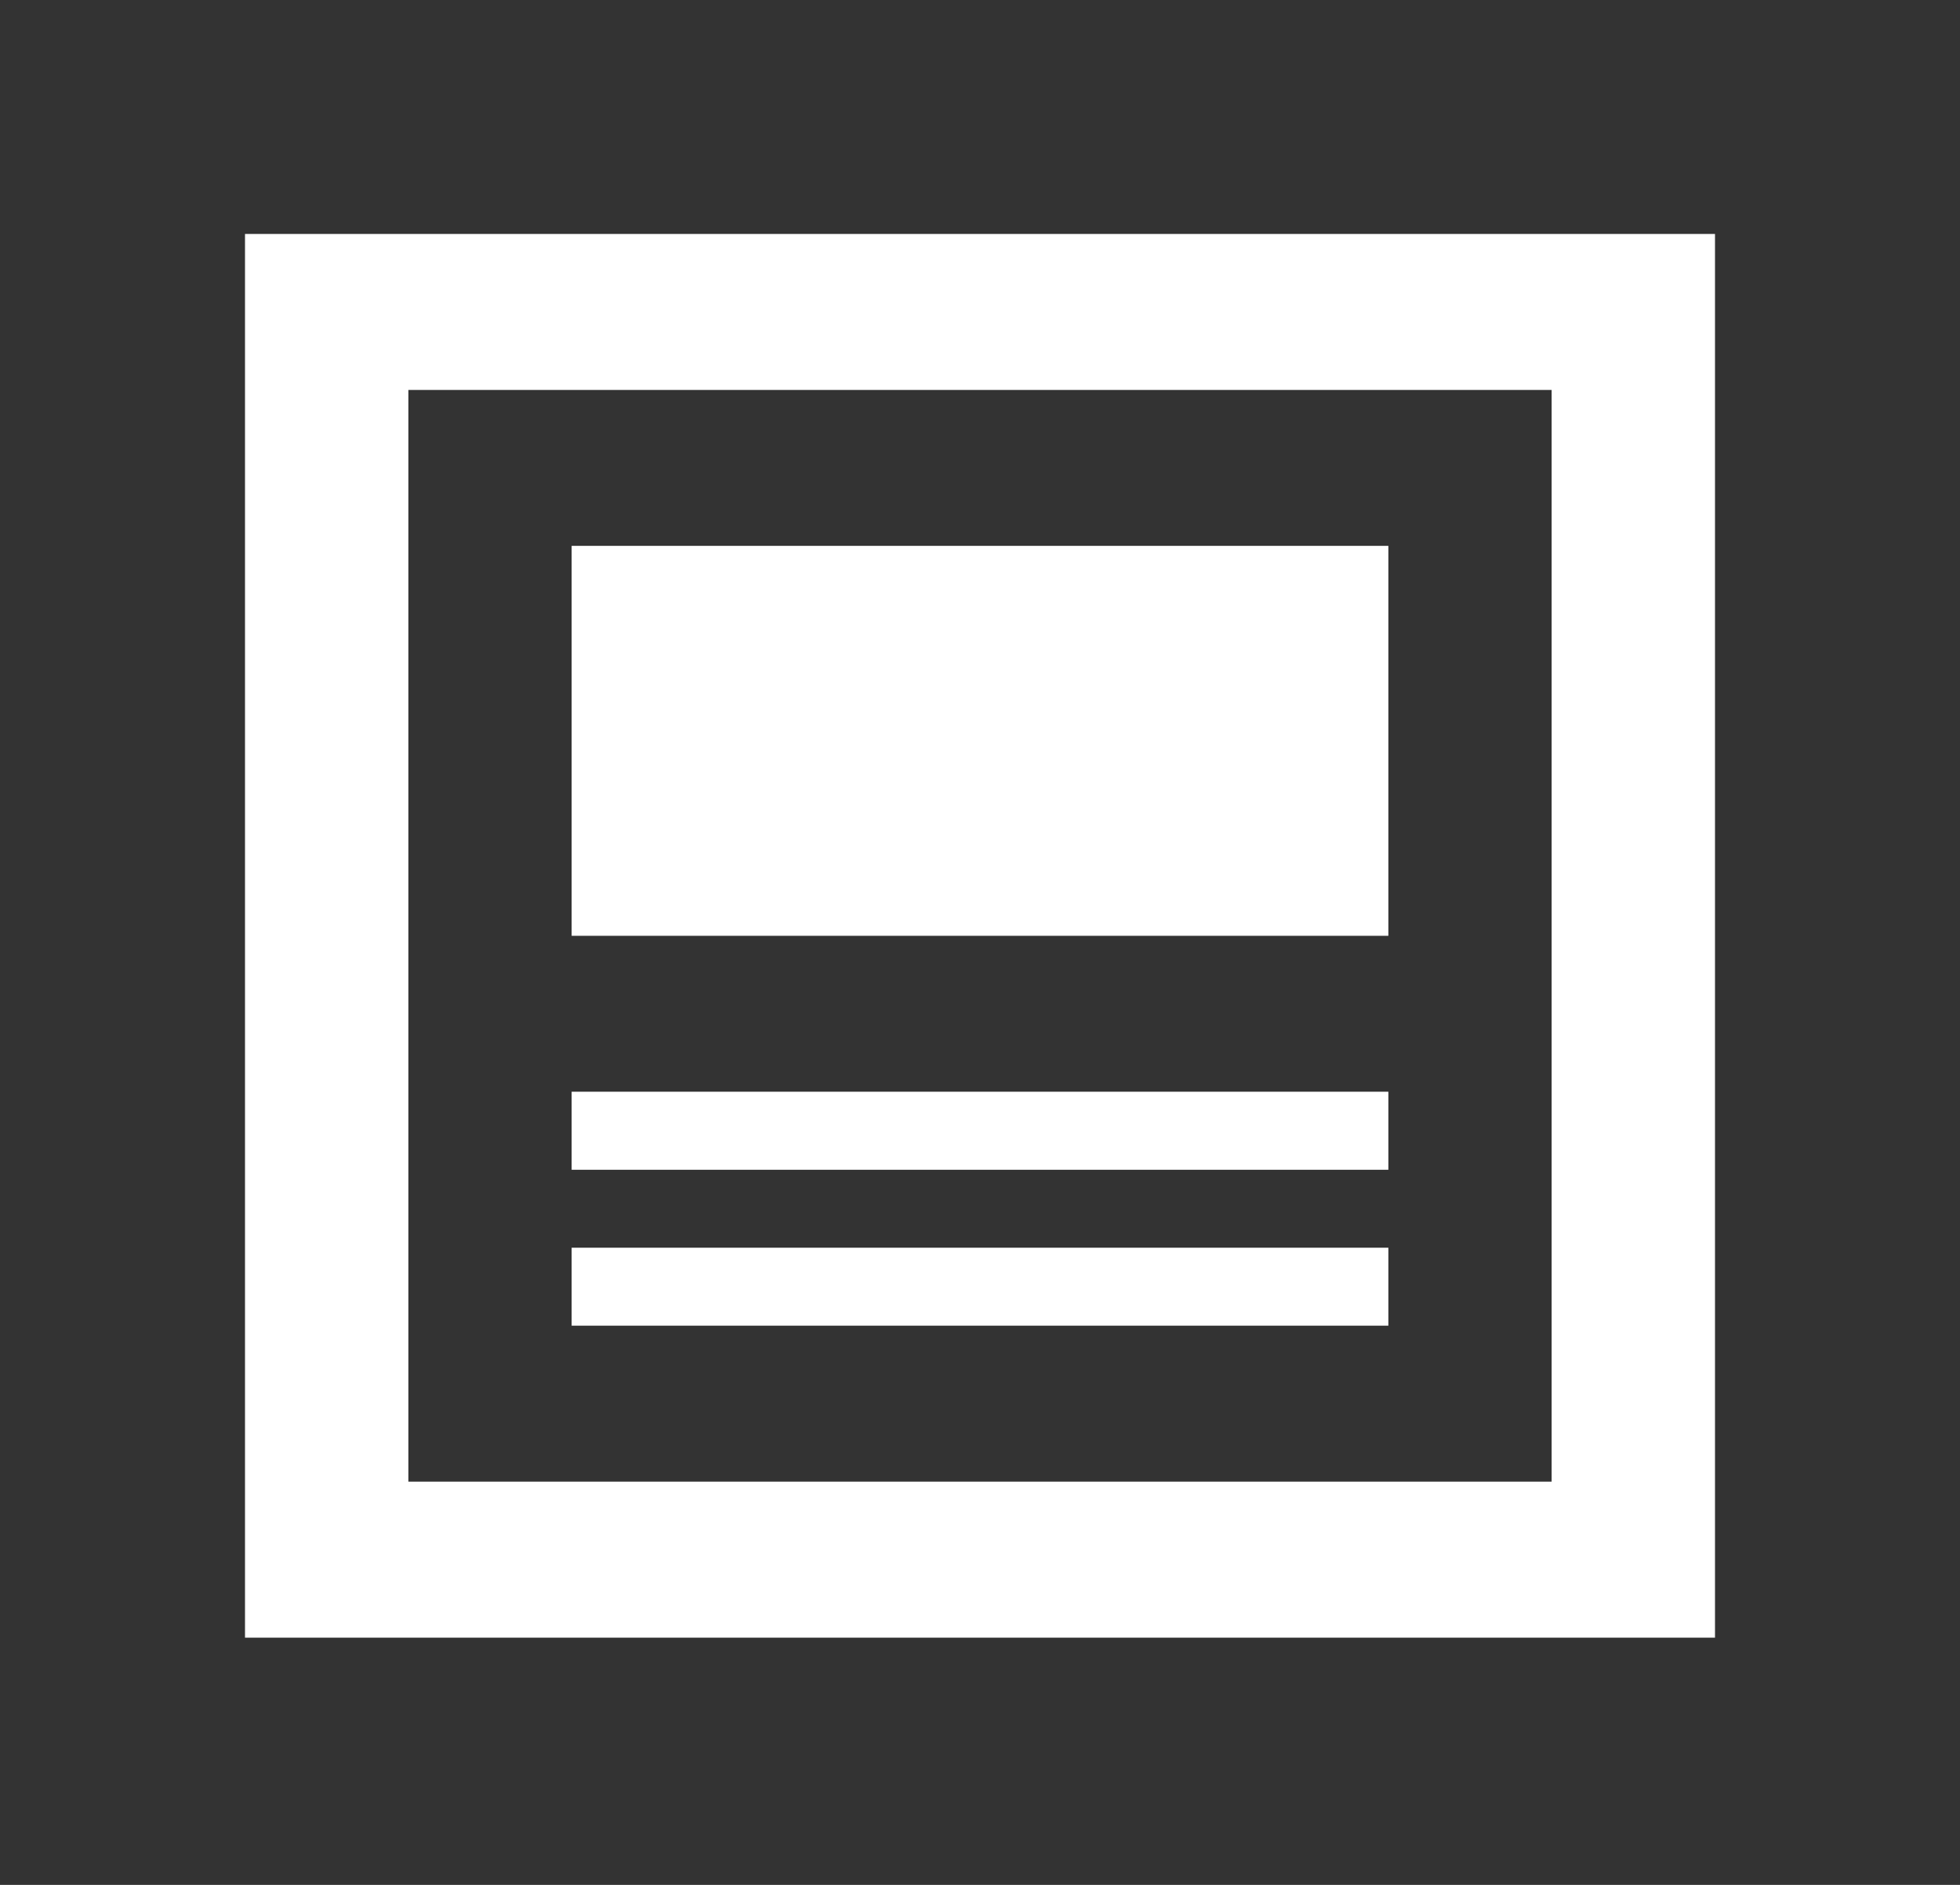 <svg width="26" height="25" viewBox="0 0 26 25" fill="none" xmlns="http://www.w3.org/2000/svg">
<rect x="0" y="0" width="26" height="25" fill="#333333" stroke="none"/>
<path d="M20.583 5.172V19.652H5.417V5.172H20.583ZM22.75 3.103H3.25V21.721H22.75V3.103ZM18.417 17.583H7.583V16.549H18.417V17.583ZM18.417 15.515H7.583V14.48H18.417V15.515ZM18.417 12.412H7.583V7.24H18.417V12.412Z" fill="white"/>
</svg>
